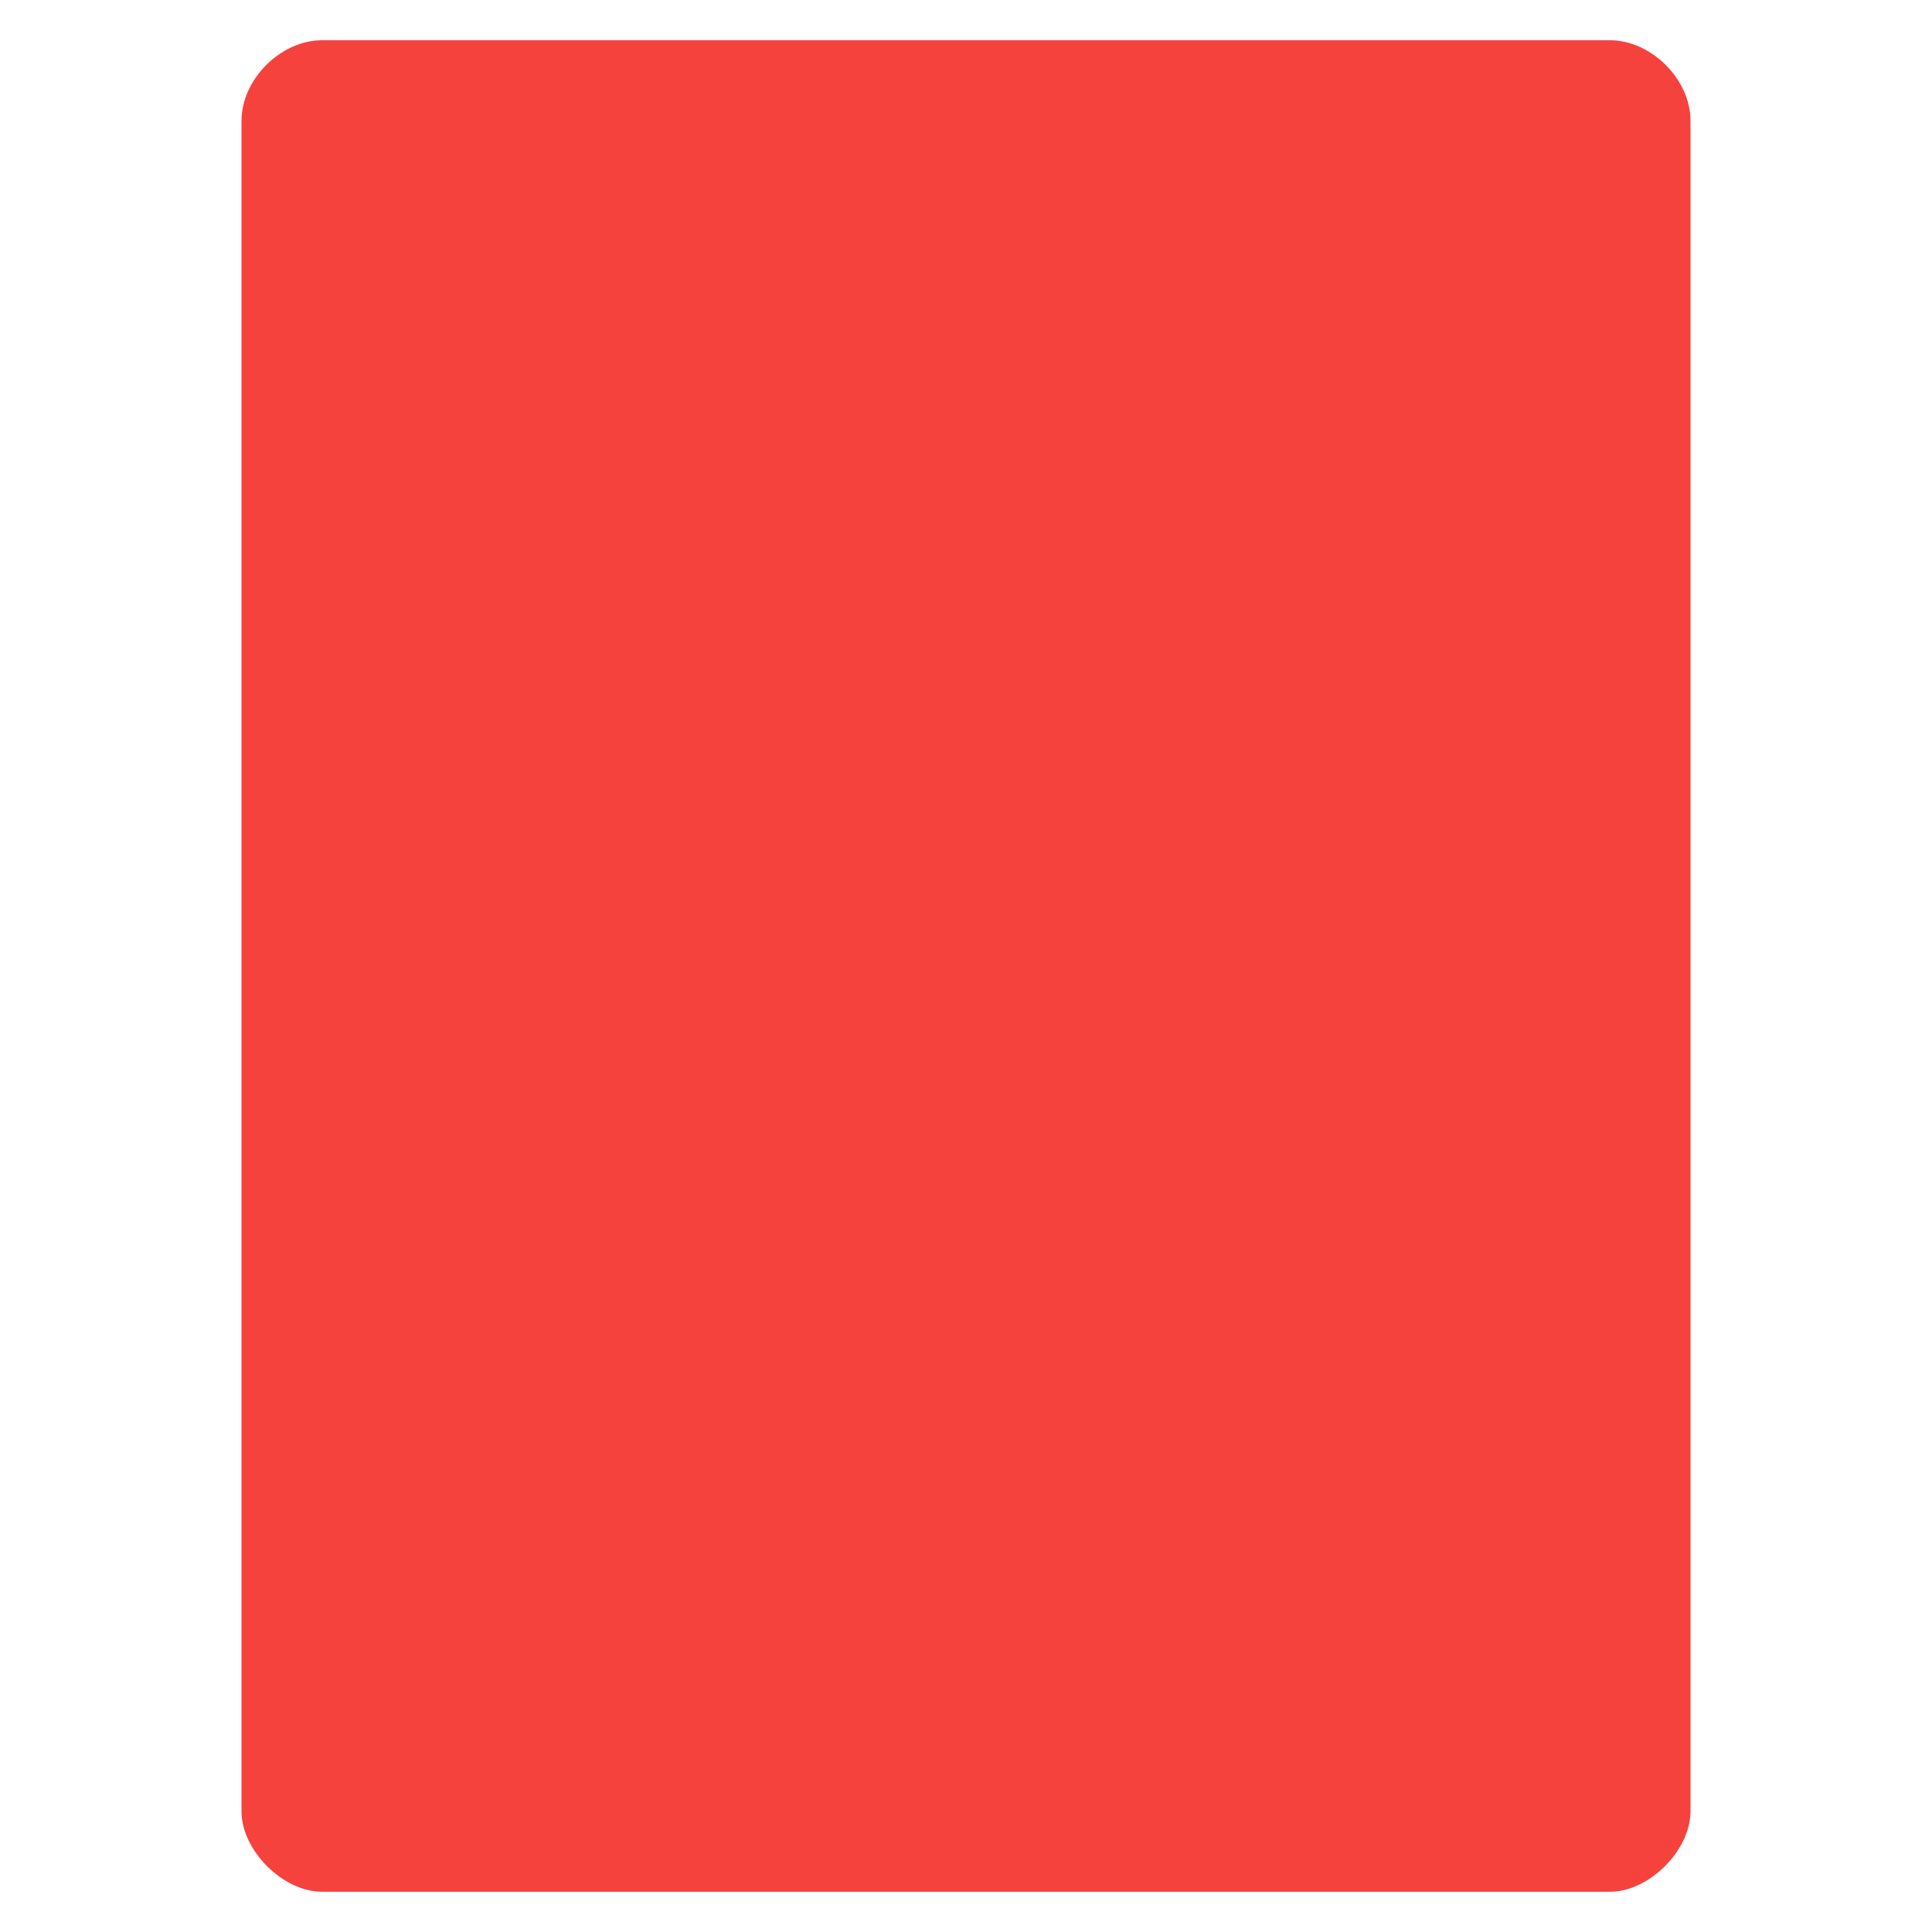 
<svg xmlns="http://www.w3.org/2000/svg" xmlns:xlink="http://www.w3.org/1999/xlink" width="48px" height="48px" viewBox="0 0 48 48" version="1.1">
<g id="surface1">
<path style=" stroke:none;fill-rule:nonzero;fill:rgb(96.471%,25.882%,23.922%);fill-opacity:1;" d="M 8 1 C 6.973 1 6 1.973 6 3 L 6 45 C 6 45.973 7.027 47 8 47 L 40 47 C 40.973 47 42 45.973 42 45 L 42 3 C 42 1.973 41.027 1 40 1 Z M 8 1 "/>
</g>
</svg>

